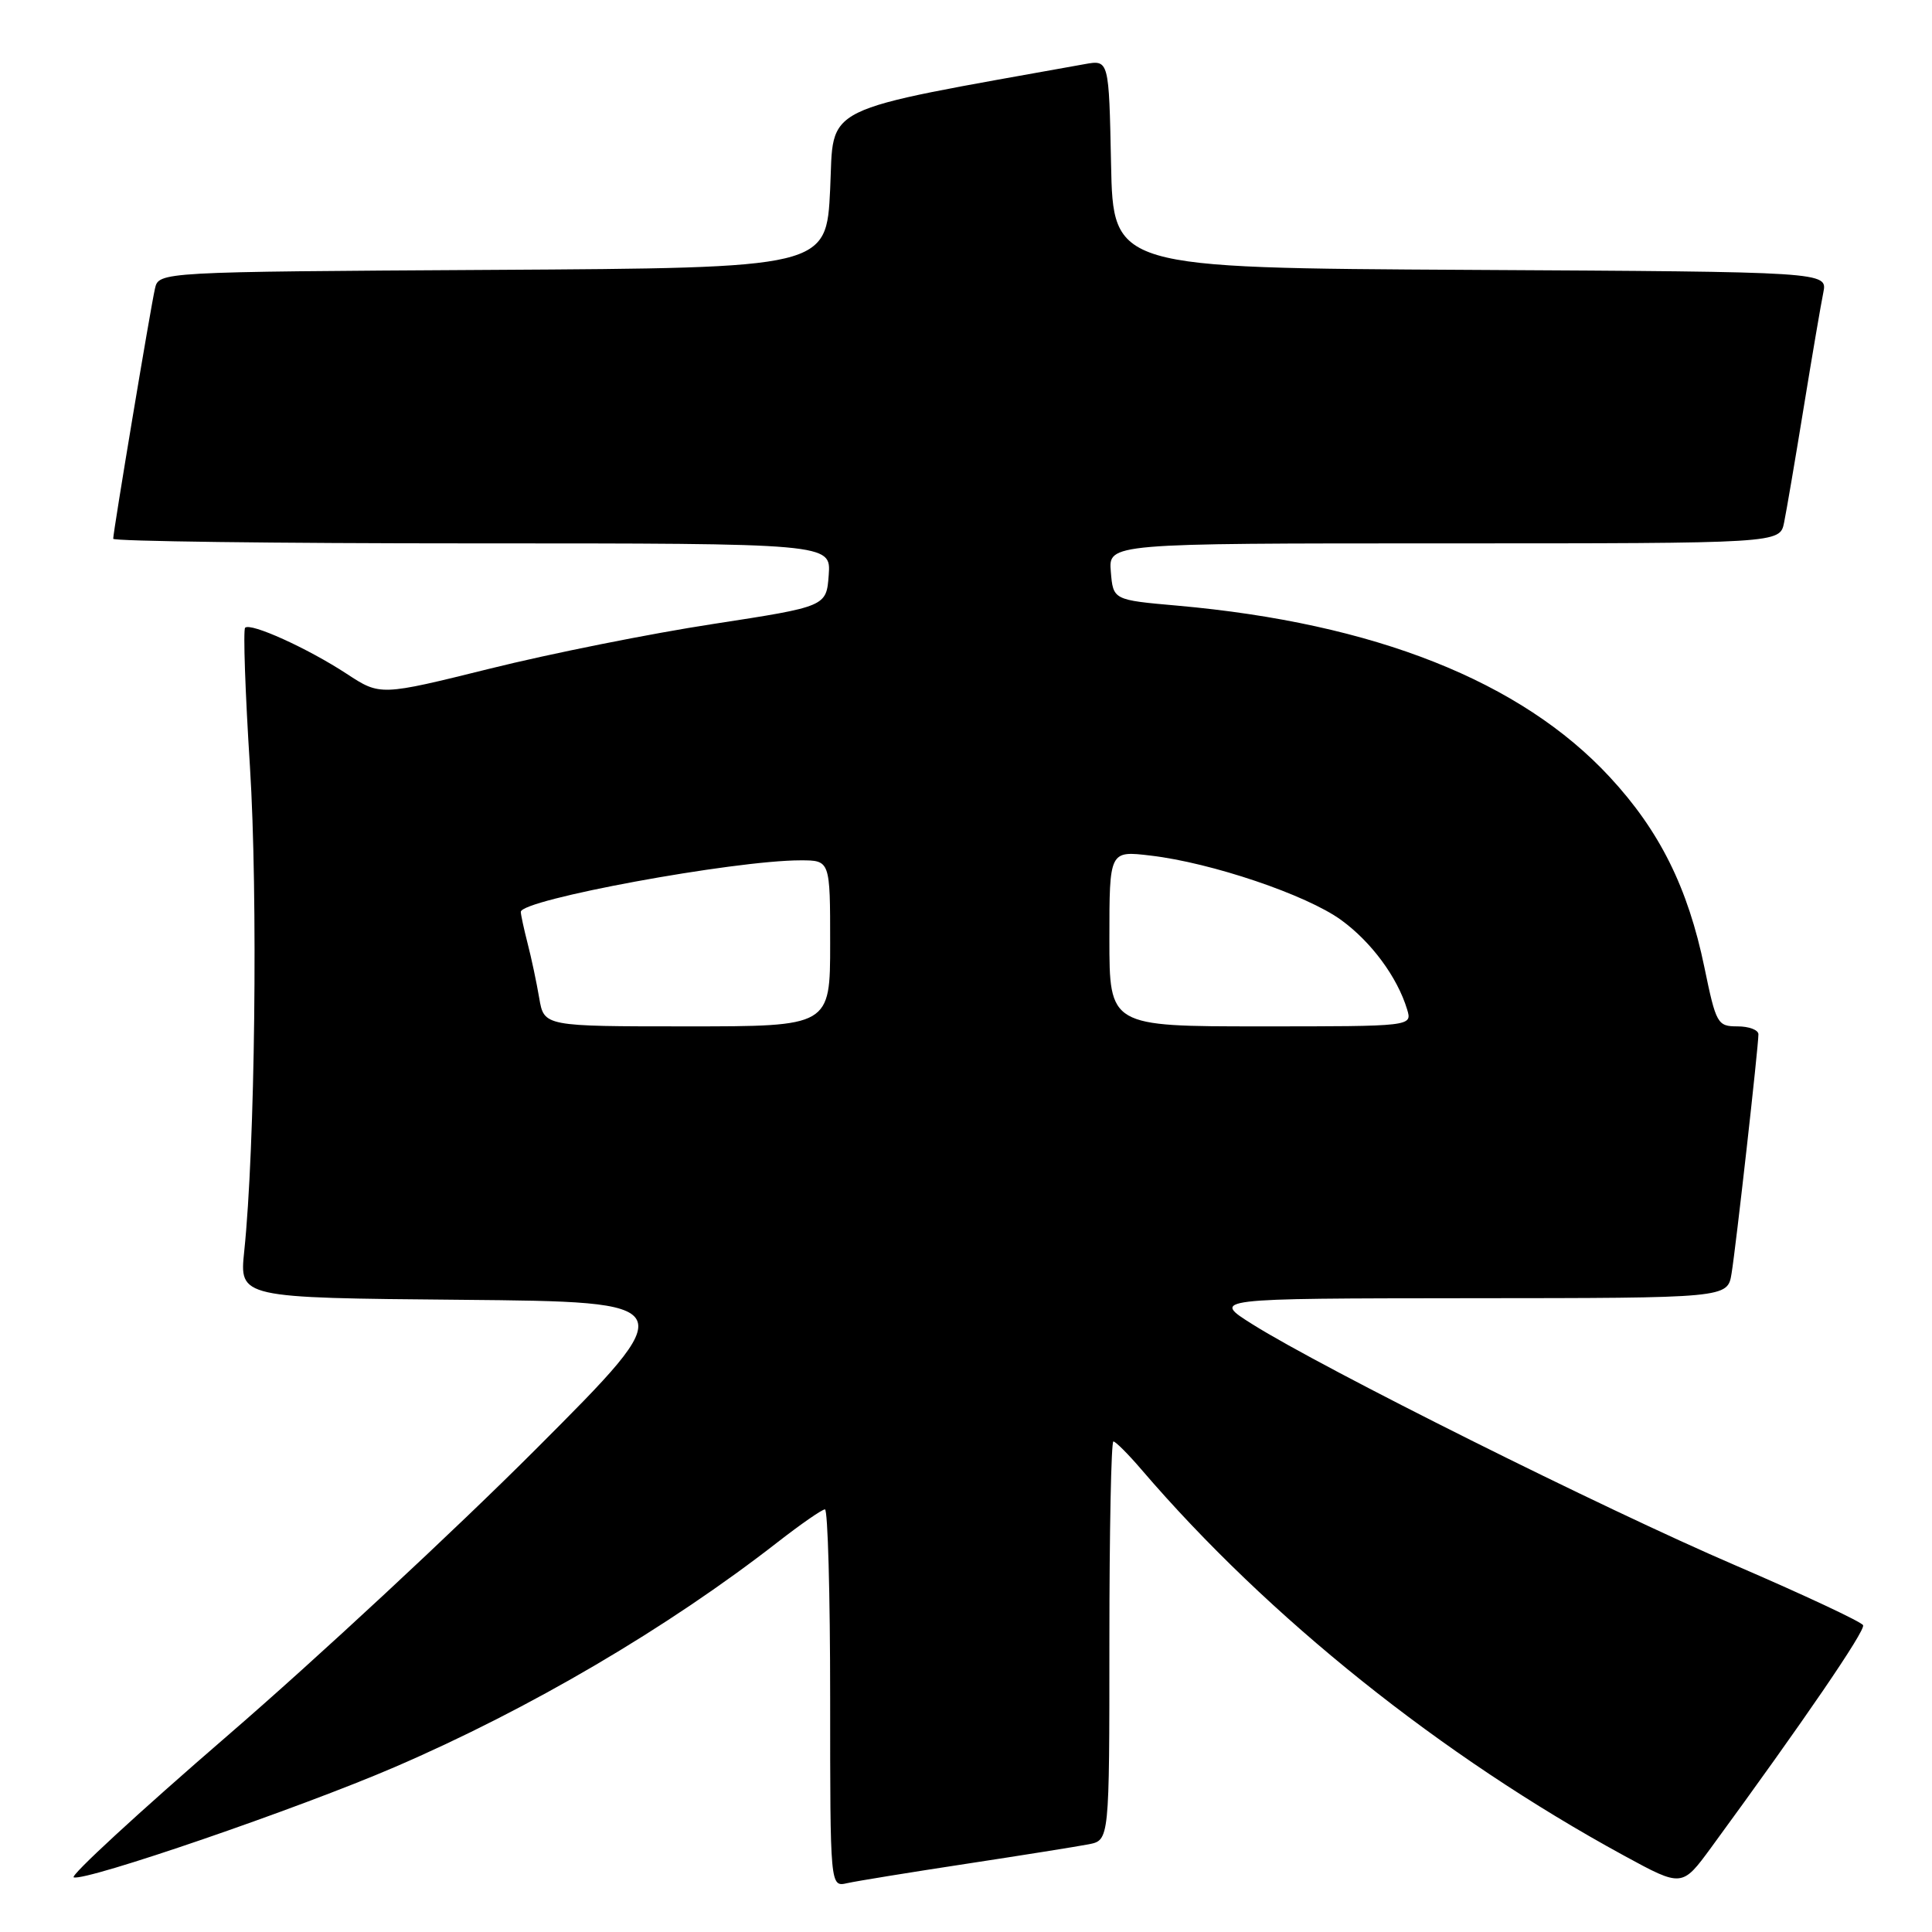 <?xml version="1.0" encoding="UTF-8" standalone="no"?>
<!DOCTYPE svg PUBLIC "-//W3C//DTD SVG 1.1//EN" "http://www.w3.org/Graphics/SVG/1.1/DTD/svg11.dtd" >
<svg xmlns="http://www.w3.org/2000/svg" xmlns:xlink="http://www.w3.org/1999/xlink" version="1.1" viewBox="0 0 256 256">
 <g >
 <path fill="currentColor"
d=" M 128.00 246.97 C 135.43 245.84 142.74 244.67 144.25 244.38 C 147.00 243.84 147.00 243.84 147.00 217.42 C 147.00 202.89 147.24 191.00 147.53 191.00 C 147.82 191.00 149.51 192.69 151.27 194.75 C 168.07 214.35 190.99 232.69 215.19 245.88 C 222.88 250.07 222.88 250.07 226.75 244.79 C 239.00 228.05 247.19 216.07 246.87 215.35 C 246.67 214.91 239.01 211.32 229.86 207.38 C 212.39 199.87 175.39 181.39 166.00 175.50 C 160.50 172.05 160.50 172.05 194.70 172.02 C 228.91 172.00 228.91 172.00 229.44 168.75 C 230.03 165.15 233.00 138.70 233.00 137.05 C 233.00 136.47 231.75 136.00 230.23 136.00 C 227.57 136.00 227.39 135.67 225.84 128.17 C 223.66 117.63 219.92 110.10 213.31 102.97 C 201.55 90.26 182.14 82.57 156.00 80.25 C 147.50 79.50 147.50 79.50 147.19 75.75 C 146.88 72.00 146.88 72.00 191.36 72.00 C 235.84 72.00 235.84 72.00 236.40 69.25 C 236.71 67.74 237.88 60.88 239.00 54.00 C 240.12 47.12 241.29 40.27 241.60 38.76 C 242.15 36.02 242.15 36.02 194.83 35.76 C 147.50 35.50 147.50 35.50 147.22 21.71 C 146.94 7.92 146.94 7.92 143.72 8.50 C 108.06 14.92 110.54 13.70 110.00 25.07 C 109.50 35.50 109.50 35.50 65.27 35.76 C 21.03 36.02 21.03 36.02 20.53 38.26 C 19.94 40.84 15.00 70.46 15.00 71.39 C 15.00 71.72 36.40 72.00 62.56 72.00 C 110.11 72.00 110.11 72.00 109.81 76.19 C 109.50 80.37 109.50 80.37 94.50 82.68 C 86.25 83.94 72.95 86.60 64.95 88.59 C 50.39 92.20 50.39 92.20 45.95 89.29 C 40.76 85.89 33.20 82.47 32.48 83.18 C 32.21 83.46 32.49 91.74 33.12 101.59 C 34.19 118.63 33.80 152.04 32.36 165.81 C 31.72 171.97 31.72 171.97 61.11 172.23 C 90.50 172.50 90.50 172.50 71.00 192.03 C 60.27 202.77 41.89 219.85 30.14 229.99 C 18.40 240.13 9.23 248.58 9.77 248.76 C 11.41 249.30 39.67 239.60 52.32 234.14 C 70.21 226.43 88.47 215.70 103.06 204.33 C 106.12 201.95 108.93 200.00 109.31 200.00 C 109.69 200.00 110.00 211.26 110.00 225.02 C 110.00 250.04 110.00 250.04 112.25 249.53 C 113.49 249.25 120.58 248.10 128.00 246.97 Z  M 71.45 132.25 C 71.10 130.19 70.41 126.92 69.91 125.00 C 69.42 123.08 69.01 121.20 69.01 120.83 C 68.99 119.21 97.24 114.00 106.07 114.00 C 110.00 114.00 110.00 114.00 110.00 125.00 C 110.00 136.00 110.00 136.00 91.05 136.00 C 72.09 136.00 72.09 136.00 71.45 132.25 Z  M 147.00 124.36 C 147.00 112.72 147.00 112.72 152.46 113.37 C 160.51 114.31 173.11 118.57 177.70 121.90 C 181.70 124.80 185.16 129.48 186.45 133.75 C 187.13 136.00 187.13 136.00 167.07 136.00 C 147.00 136.00 147.00 136.00 147.00 124.36 Z "/>
</g>
</svg>